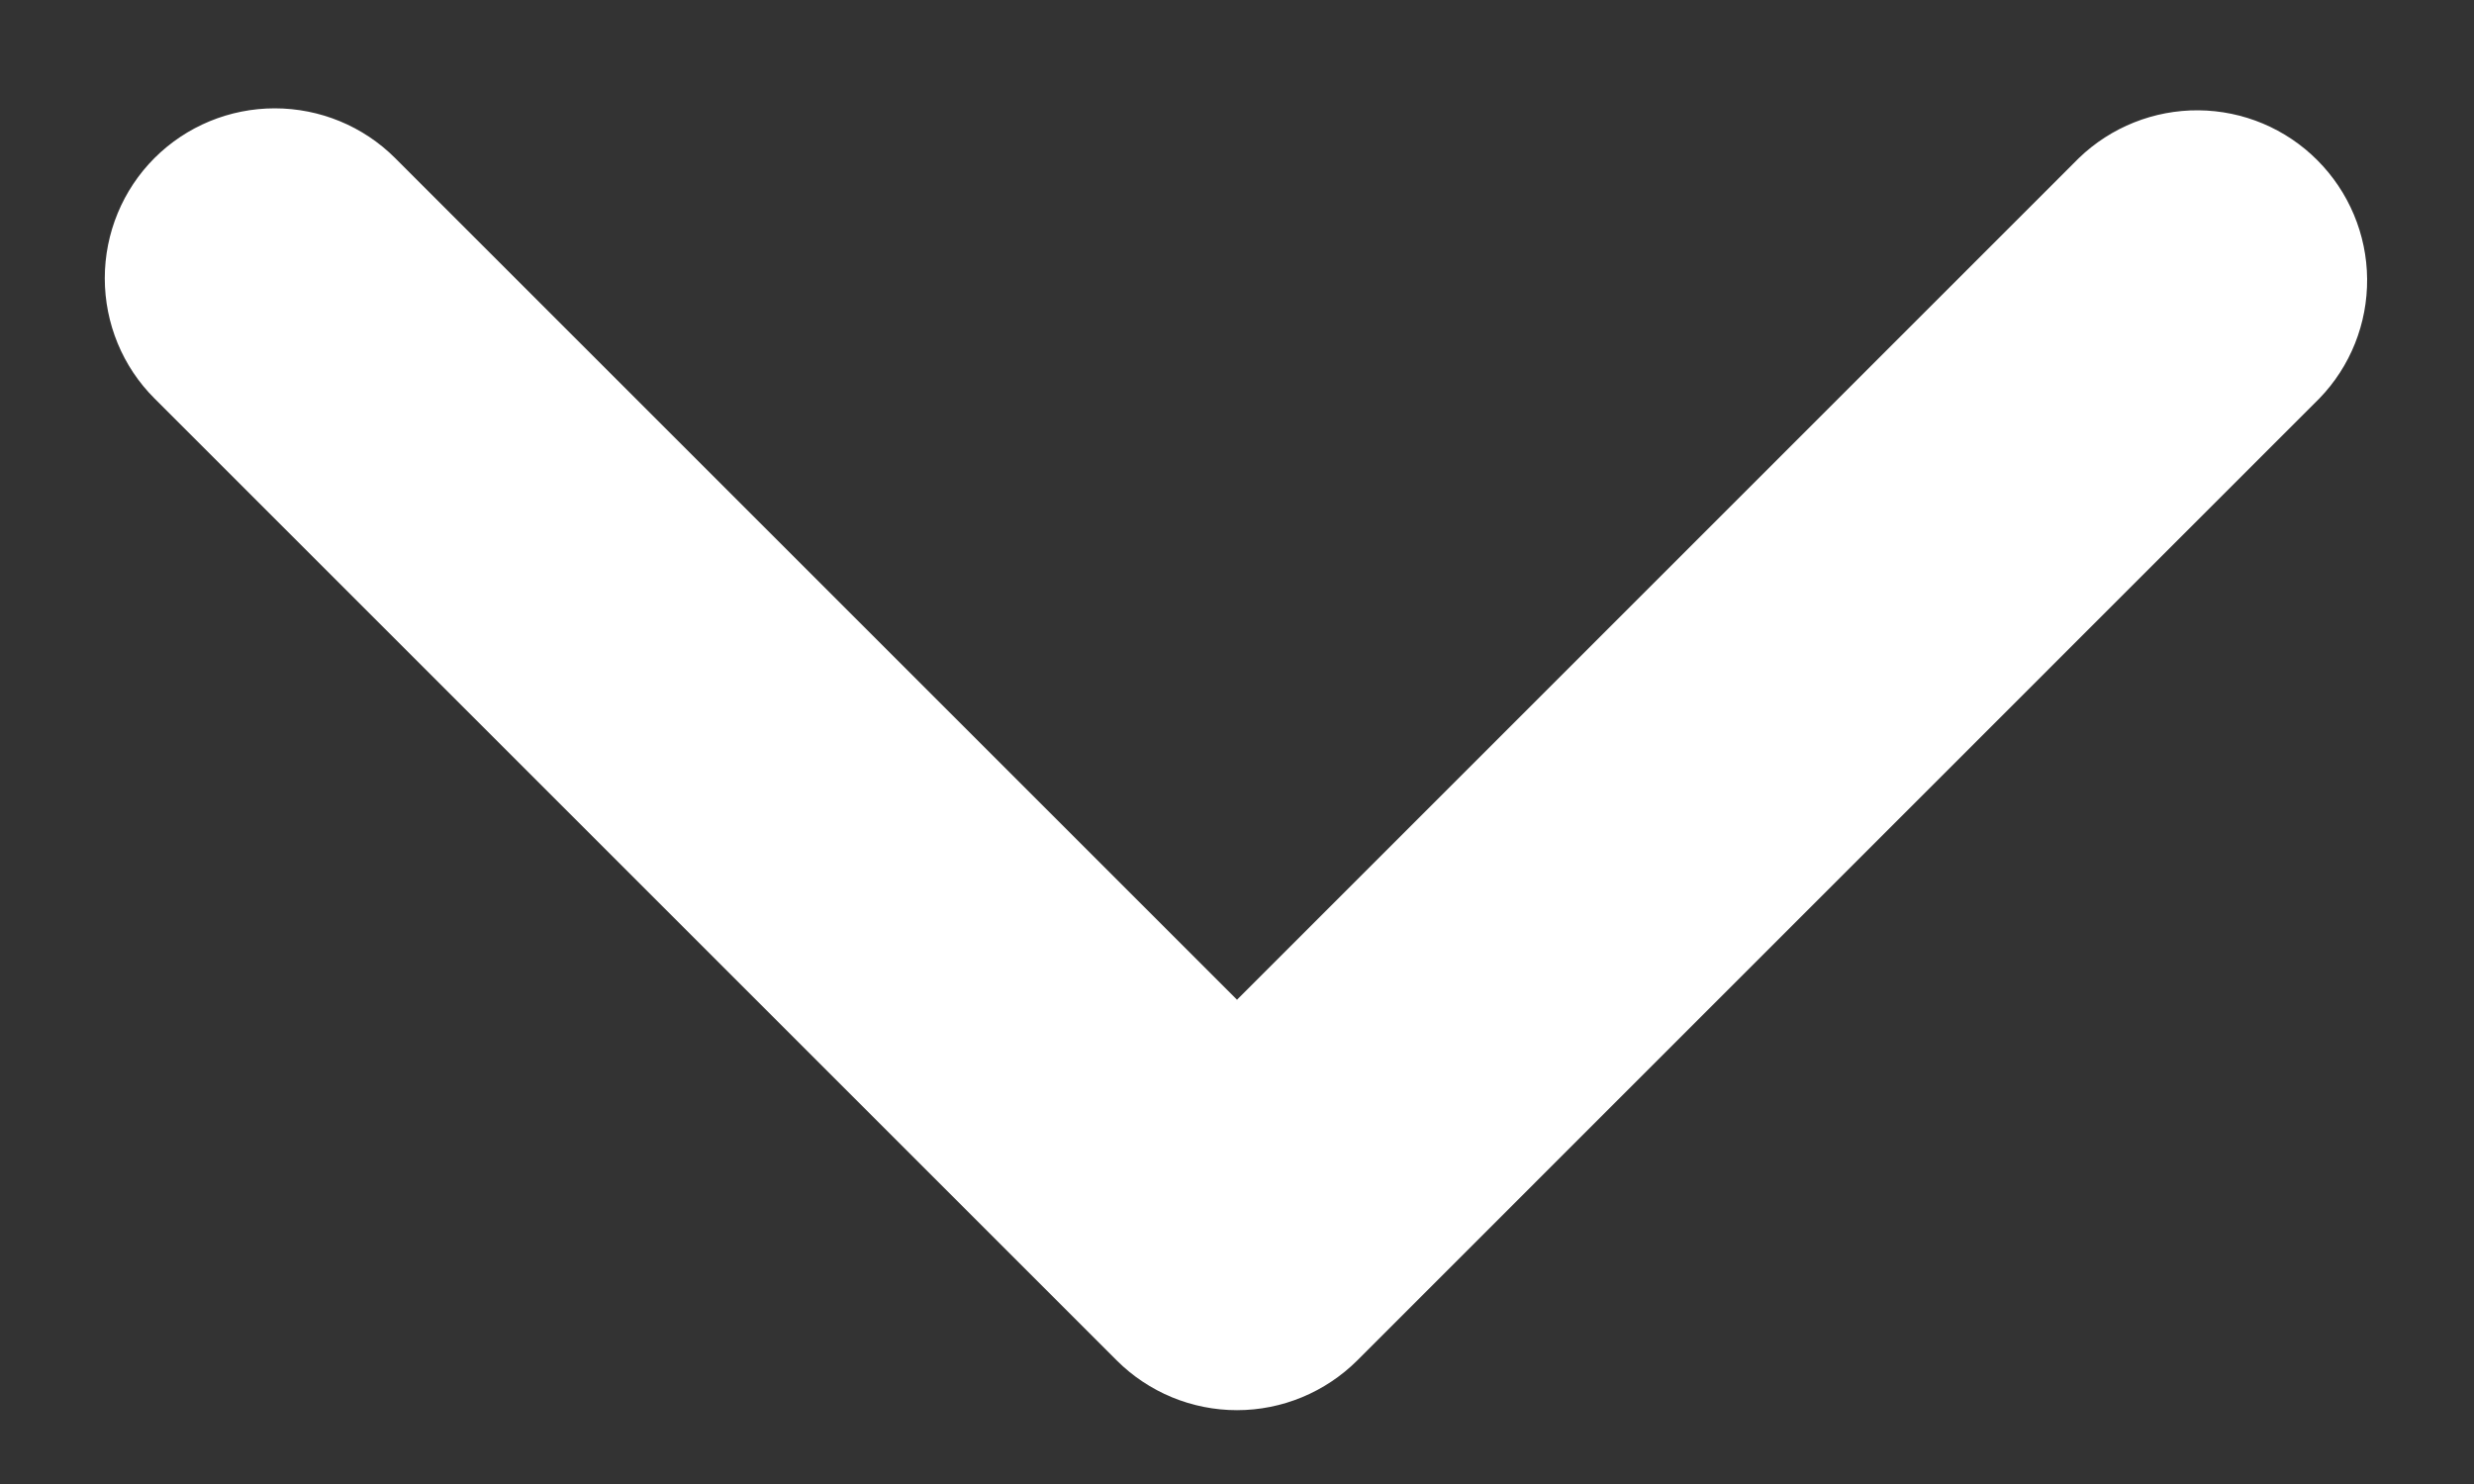 <svg width="20" height="12" viewBox="0 0 20 12" fill="none"
    xmlns="http://www.w3.org/2000/svg">
    <rect x="0" y="0" width="20" height="12" fill="#333333" stroke="none"/>
    <path d="M1.249 1.278C1.507 1.02 1.857 0.876 2.221 0.876C2.586 0.876 2.936 1.02 3.194 1.278L10 8.084L16.806 1.278C17.065 1.028 17.413 0.889 17.773 0.892C18.134 0.895 18.479 1.04 18.733 1.295C18.988 1.55 19.133 1.895 19.136 2.255C19.139 2.616 19.001 2.963 18.75 3.222L10.972 11.001C10.714 11.258 10.364 11.403 10 11.403C9.635 11.403 9.285 11.258 9.028 11.001L1.249 3.222C0.991 2.965 0.847 2.615 0.847 2.25C0.847 1.886 0.991 1.536 1.249 1.278Z" fill="white"/>
</svg>
